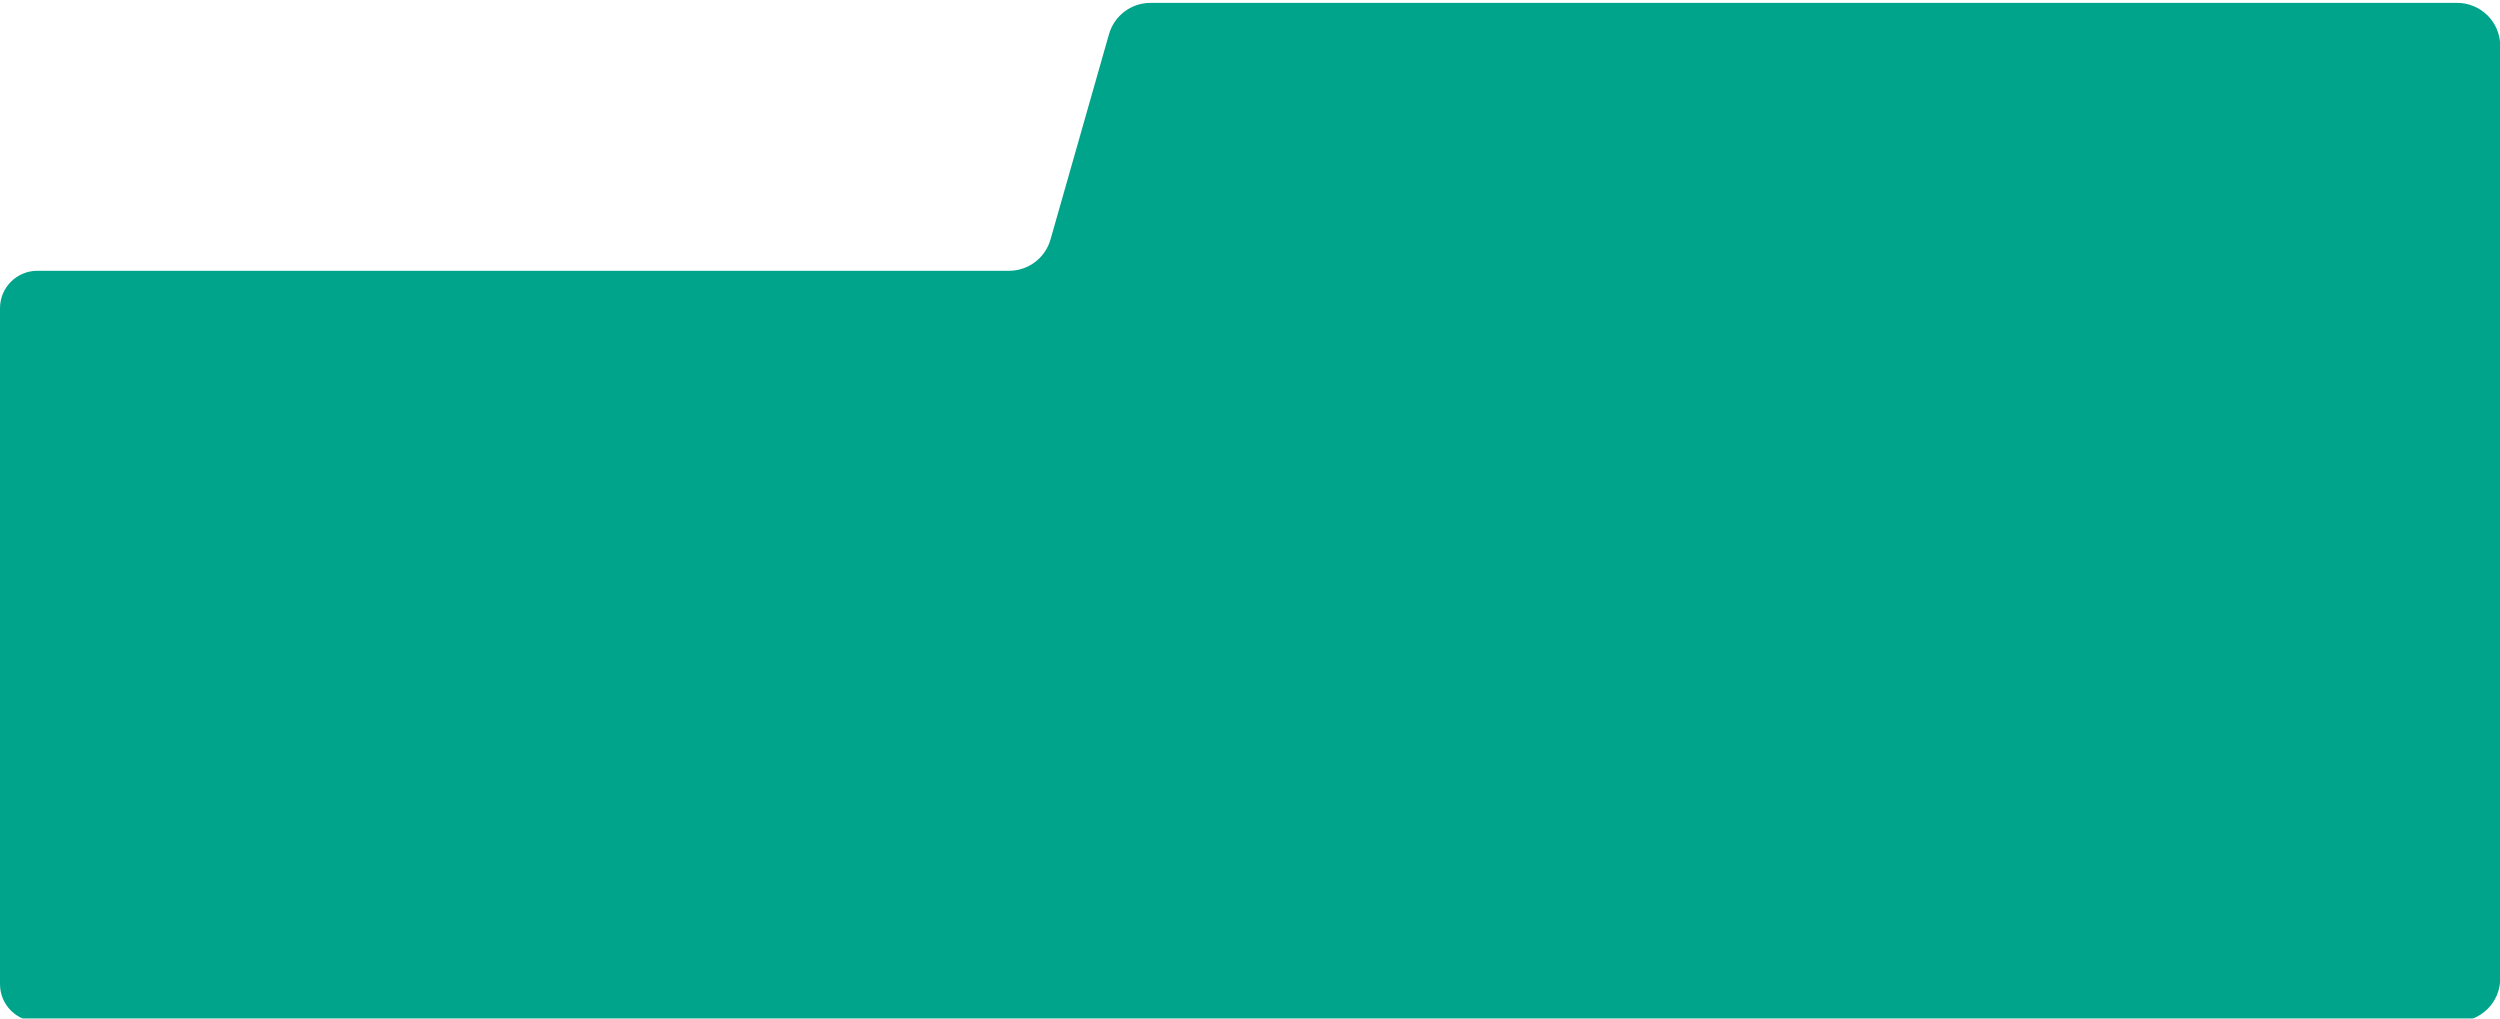 <svg width="1740" height="709" viewBox="0 0 1740 709" fill="none" xmlns="http://www.w3.org/2000/svg">
<g filter="url(#filter0_d_219_604)">
<path d="M1740.16 679C1740.16 695.569 1726.72 709 1710.16 709H26.003C11.643 709 0.003 697.359 0.003 683V212.465C0.003 198.105 11.643 186.465 26.003 186.465H702.299C715.702 186.465 727.479 177.575 731.151 164.685L771.867 21.78C775.539 8.89 787.316 0 800.719 0H1710.16C1726.72 0 1740.16 13.431 1740.16 30V679Z" fill="#00A48A"/>
</g>
<defs>
<filter id="filter0_d_219_604" x="-23.8" y="-21.8" width="1787.76" height="756.6" filterUnits="userSpaceOnUse" color-interpolation-filters="sRGB">
<feFlood flood-opacity="0" result="BackgroundImageFix"/>
<feColorMatrix in="SourceAlpha" type="matrix" values="0 0 0 0 0 0 0 0 0 0 0 0 0 0 0 0 0 0 127 0" result="hardAlpha"/>
<feOffset dy="2"/>
<feGaussianBlur stdDeviation="11.9"/>
<feComposite in2="hardAlpha" operator="out"/>
<feColorMatrix type="matrix" values="0 0 0 0 0 0 0 0 0 0 0 0 0 0 0 0 0 0 0.1 0"/>
<feBlend mode="normal" in2="BackgroundImageFix" result="effect1_dropShadow_219_604"/>
<feBlend mode="normal" in="SourceGraphic" in2="effect1_dropShadow_219_604" result="shape"/>
</filter>
</defs>
</svg>

